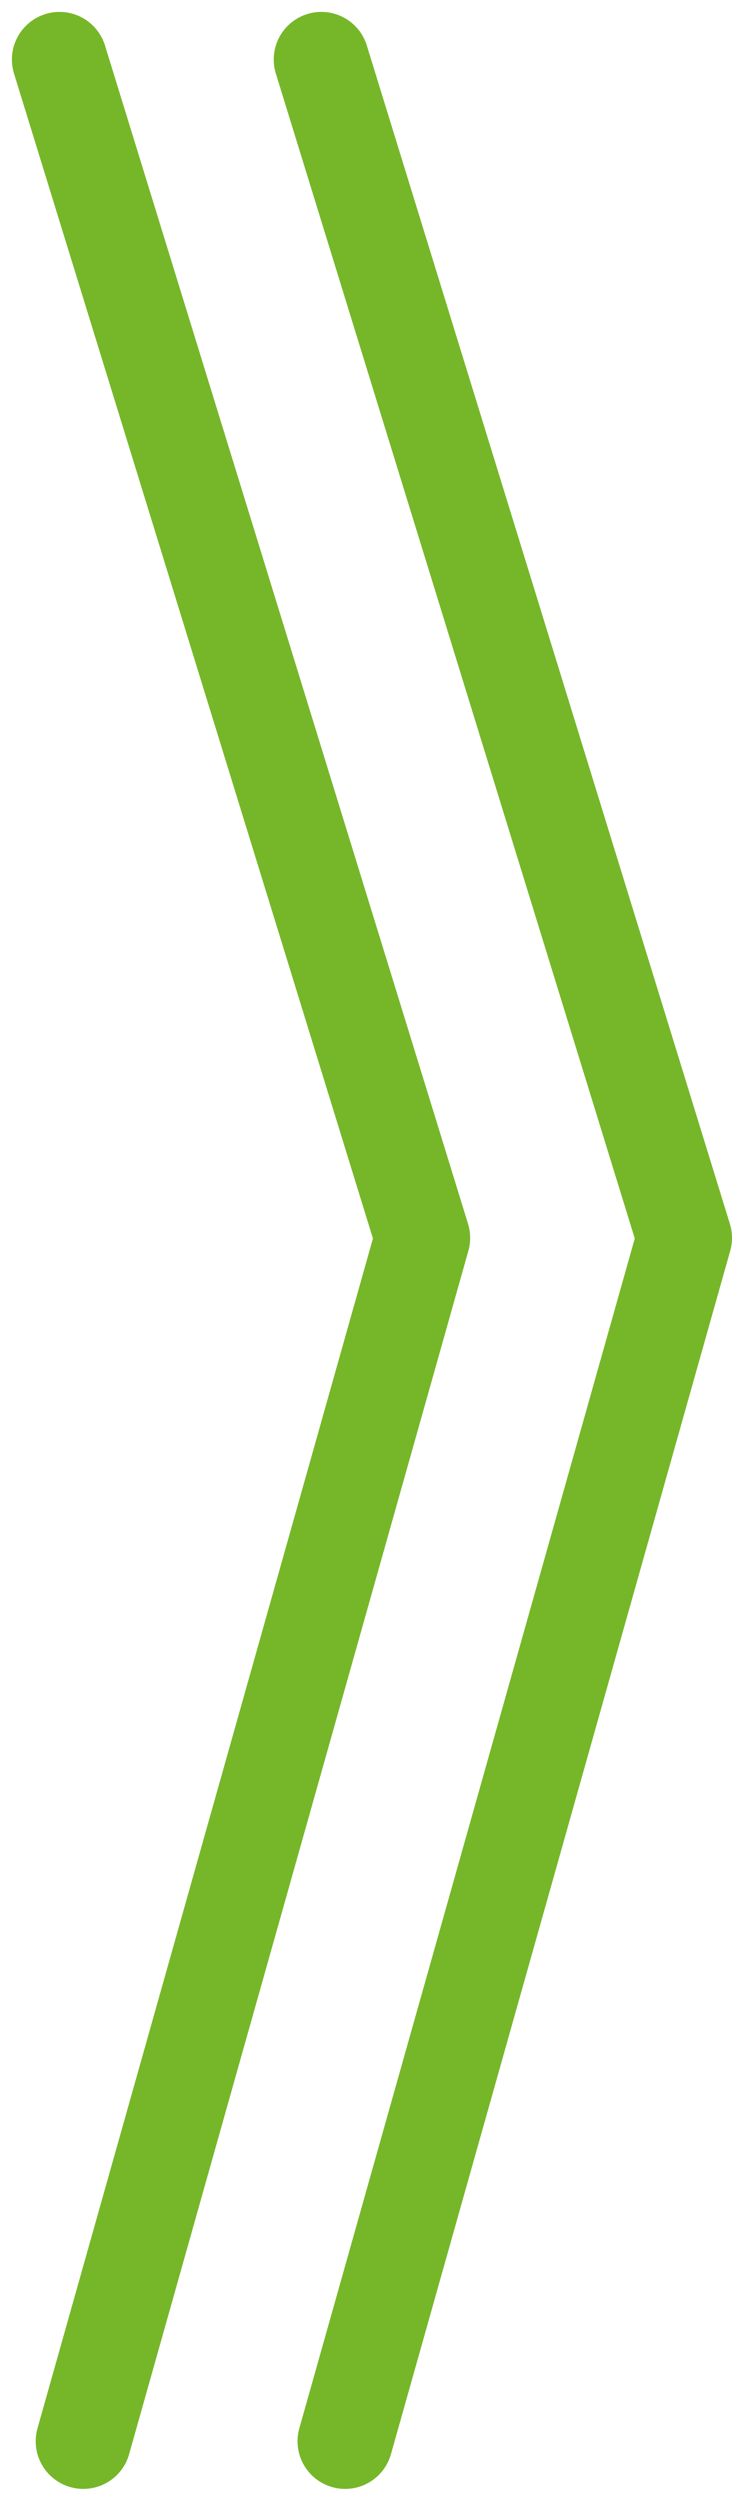 <svg xmlns="http://www.w3.org/2000/svg" width="30.753" height="104.968" viewBox="0 0 30.753 104.968">
  <g id="Group_44" data-name="Group 44" transform="translate(209.753 391) rotate(180)">
    <path id="Path_2" data-name="Path 2" d="M0,0-14.253,50.525,1,100" transform="translate(195.253 288.5)" fill="none" stroke="#76b729" stroke-linecap="round" stroke-linejoin="round" stroke-width="4"/>
    <path id="Path_3" data-name="Path 3" d="M0,0-14.253,50.525,1,100" transform="translate(206.253 288.5)" fill="none" stroke="#76b729" stroke-linecap="round" stroke-linejoin="round" stroke-width="4"/>
  </g>
</svg>
